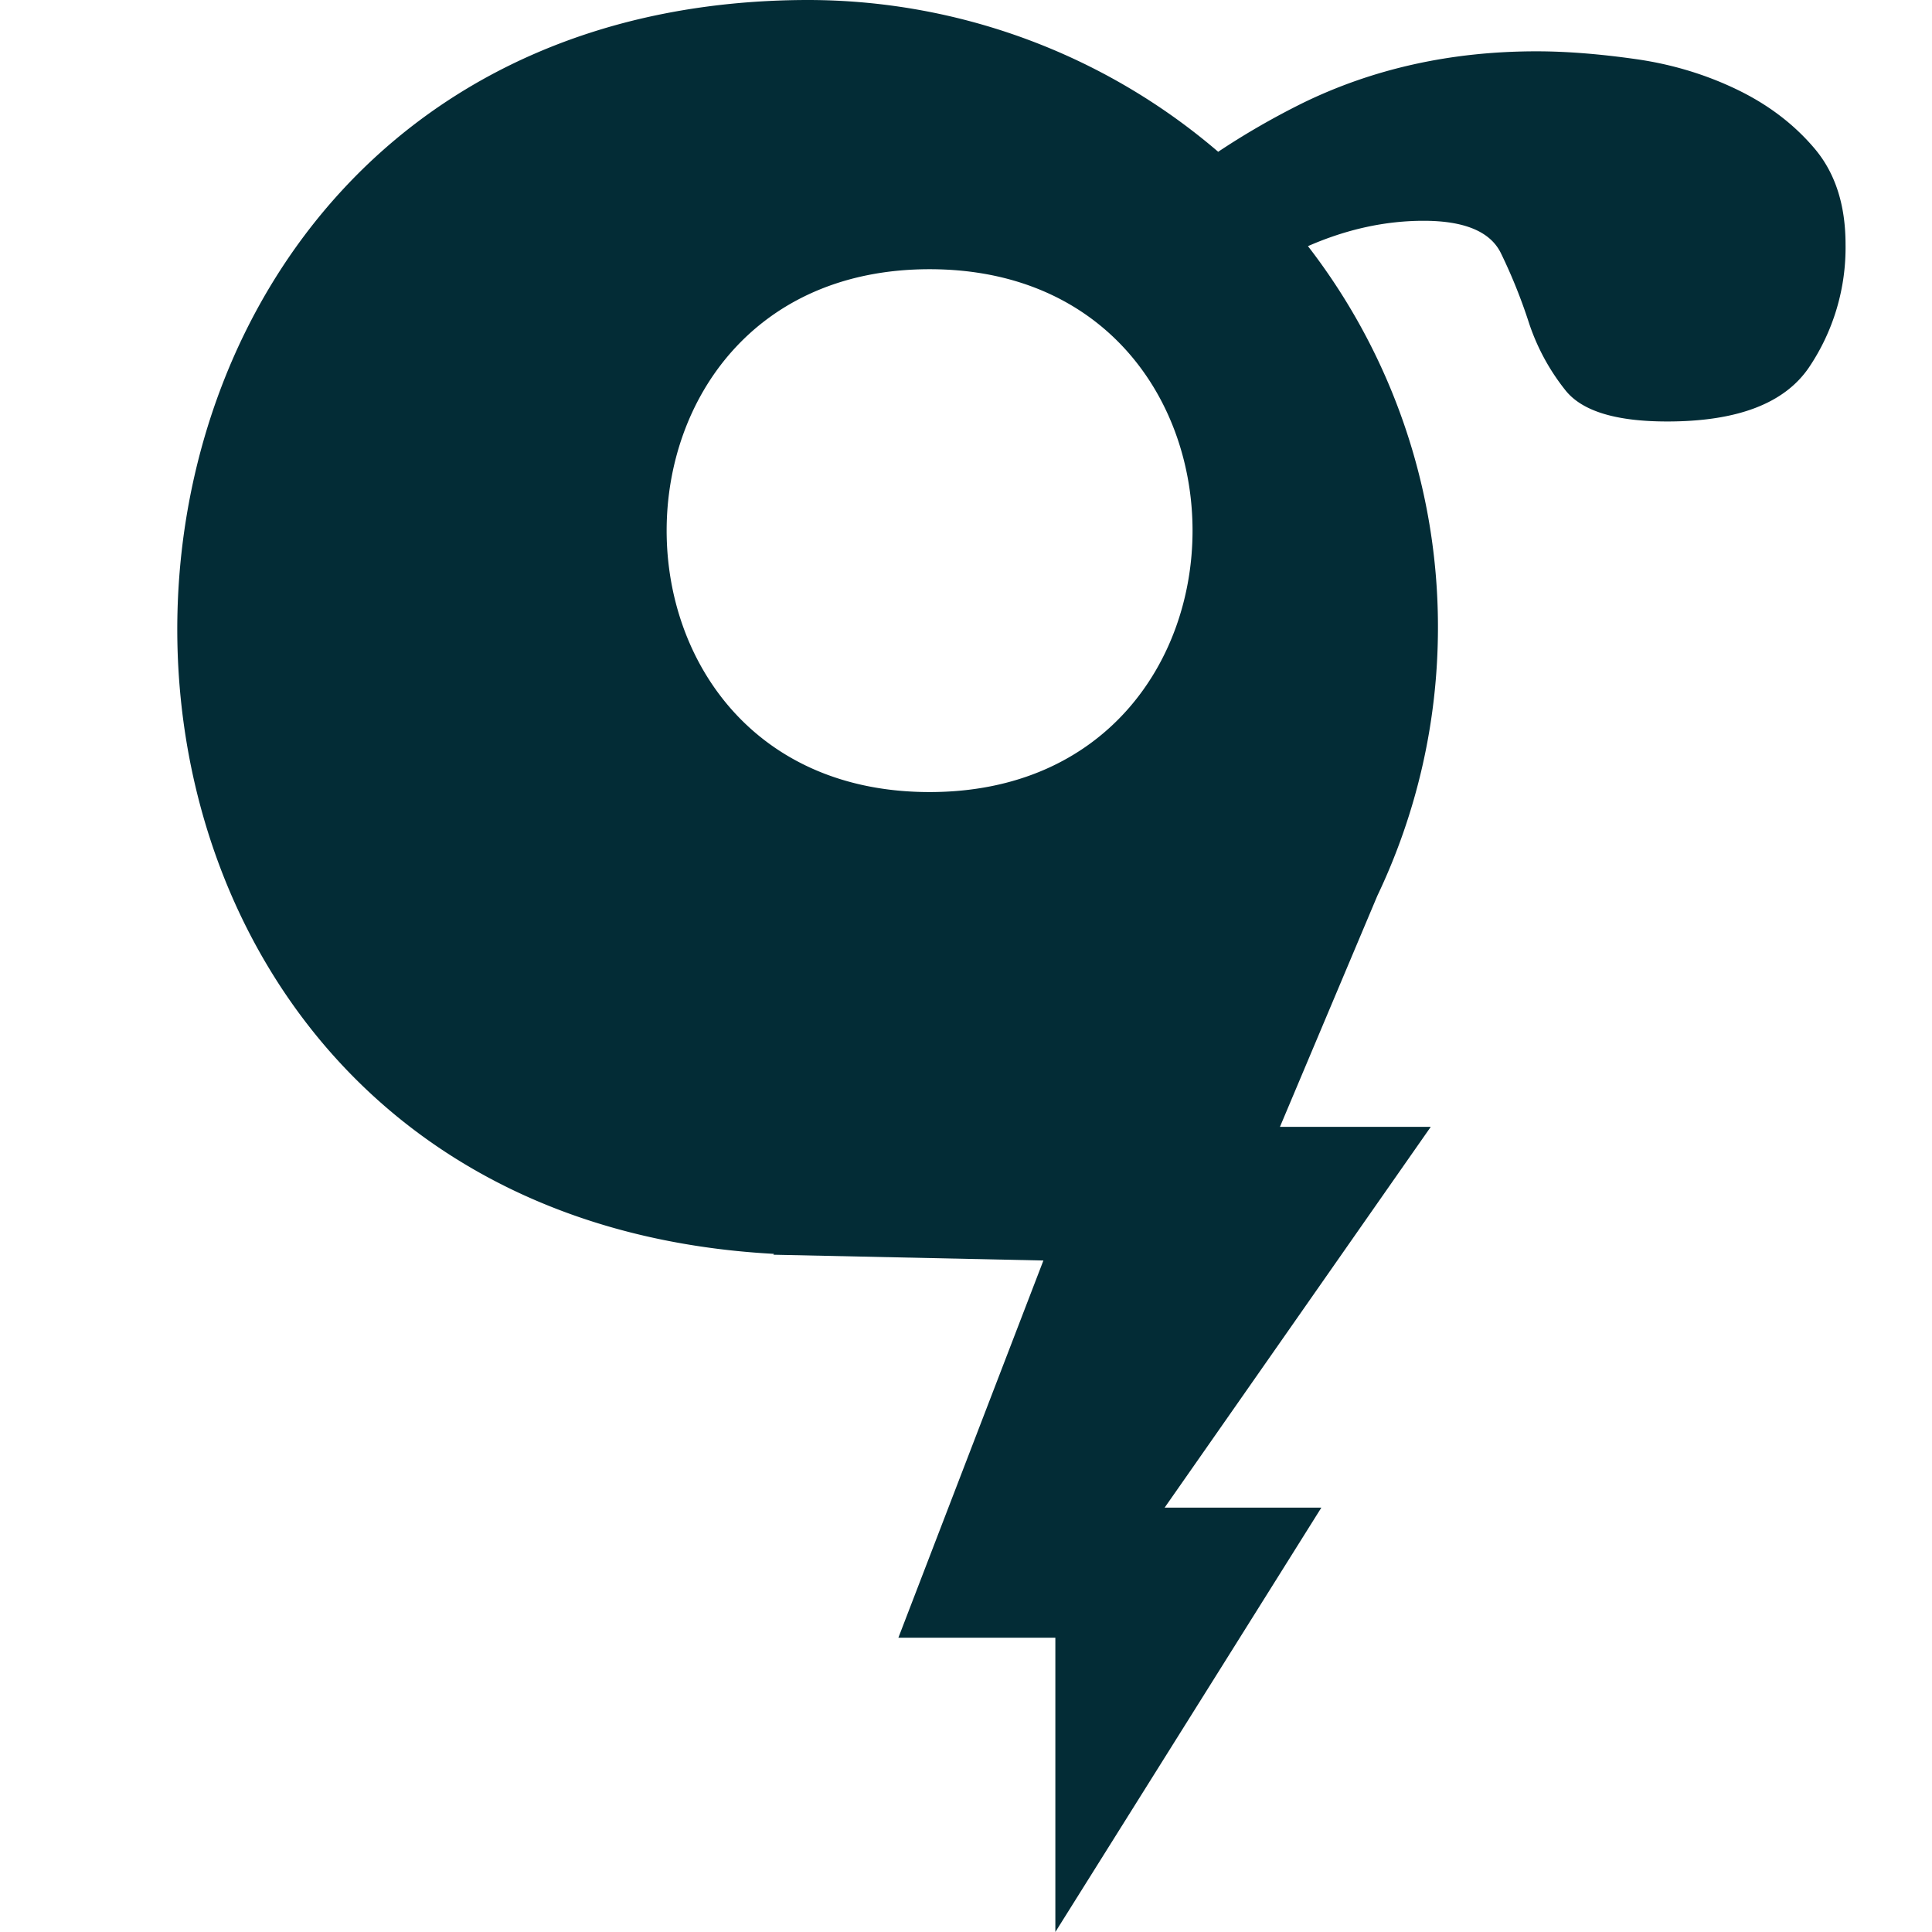<svg xmlns="http://www.w3.org/2000/svg" width="32" height="32" fill="#032c36">
	<style>
		path { fill: #032c36; }
		@media (prefers-color-scheme: dark) {
			path { fill: #fafafa; }
		}
	</style>
	<path d="M13.364 0c2.5-.003 4.92.89 6.813 2.514.435-.29.895-.556 1.385-.8C22.733 1.14 24.028.85 25.45.85c.502 0 1.057.045 1.658.131.6.086 1.16.259 1.672.507.515.25.94.575 1.279.977.339.403.509.93.509 1.583.011.725-.2 1.436-.606 2.038-.406.597-1.187.895-2.347.895-.852 0-1.415-.172-1.689-.52a3.598 3.598 0 0 1-.606-1.126 8.891 8.891 0 0 0-.46-1.141c-.175-.358-.603-.537-1.28-.537-.637 0-1.277.14-1.916.42a10.308 10.308 0 0 1 2.153 6.313c0 1.59-.362 3.099-1.004 4.447L21.2 18.664h2.498l-4.408 6.307h2.596L17.48 32v-4.874h-2.6l2.402-6.248-4.473-.096.01-.014C-.705 20.034-.182.034 13.364 0Zm2.033 4.459c-5.807 0-5.807 8.66 0 8.66s5.807-8.66 0-8.66z"/>
</svg>